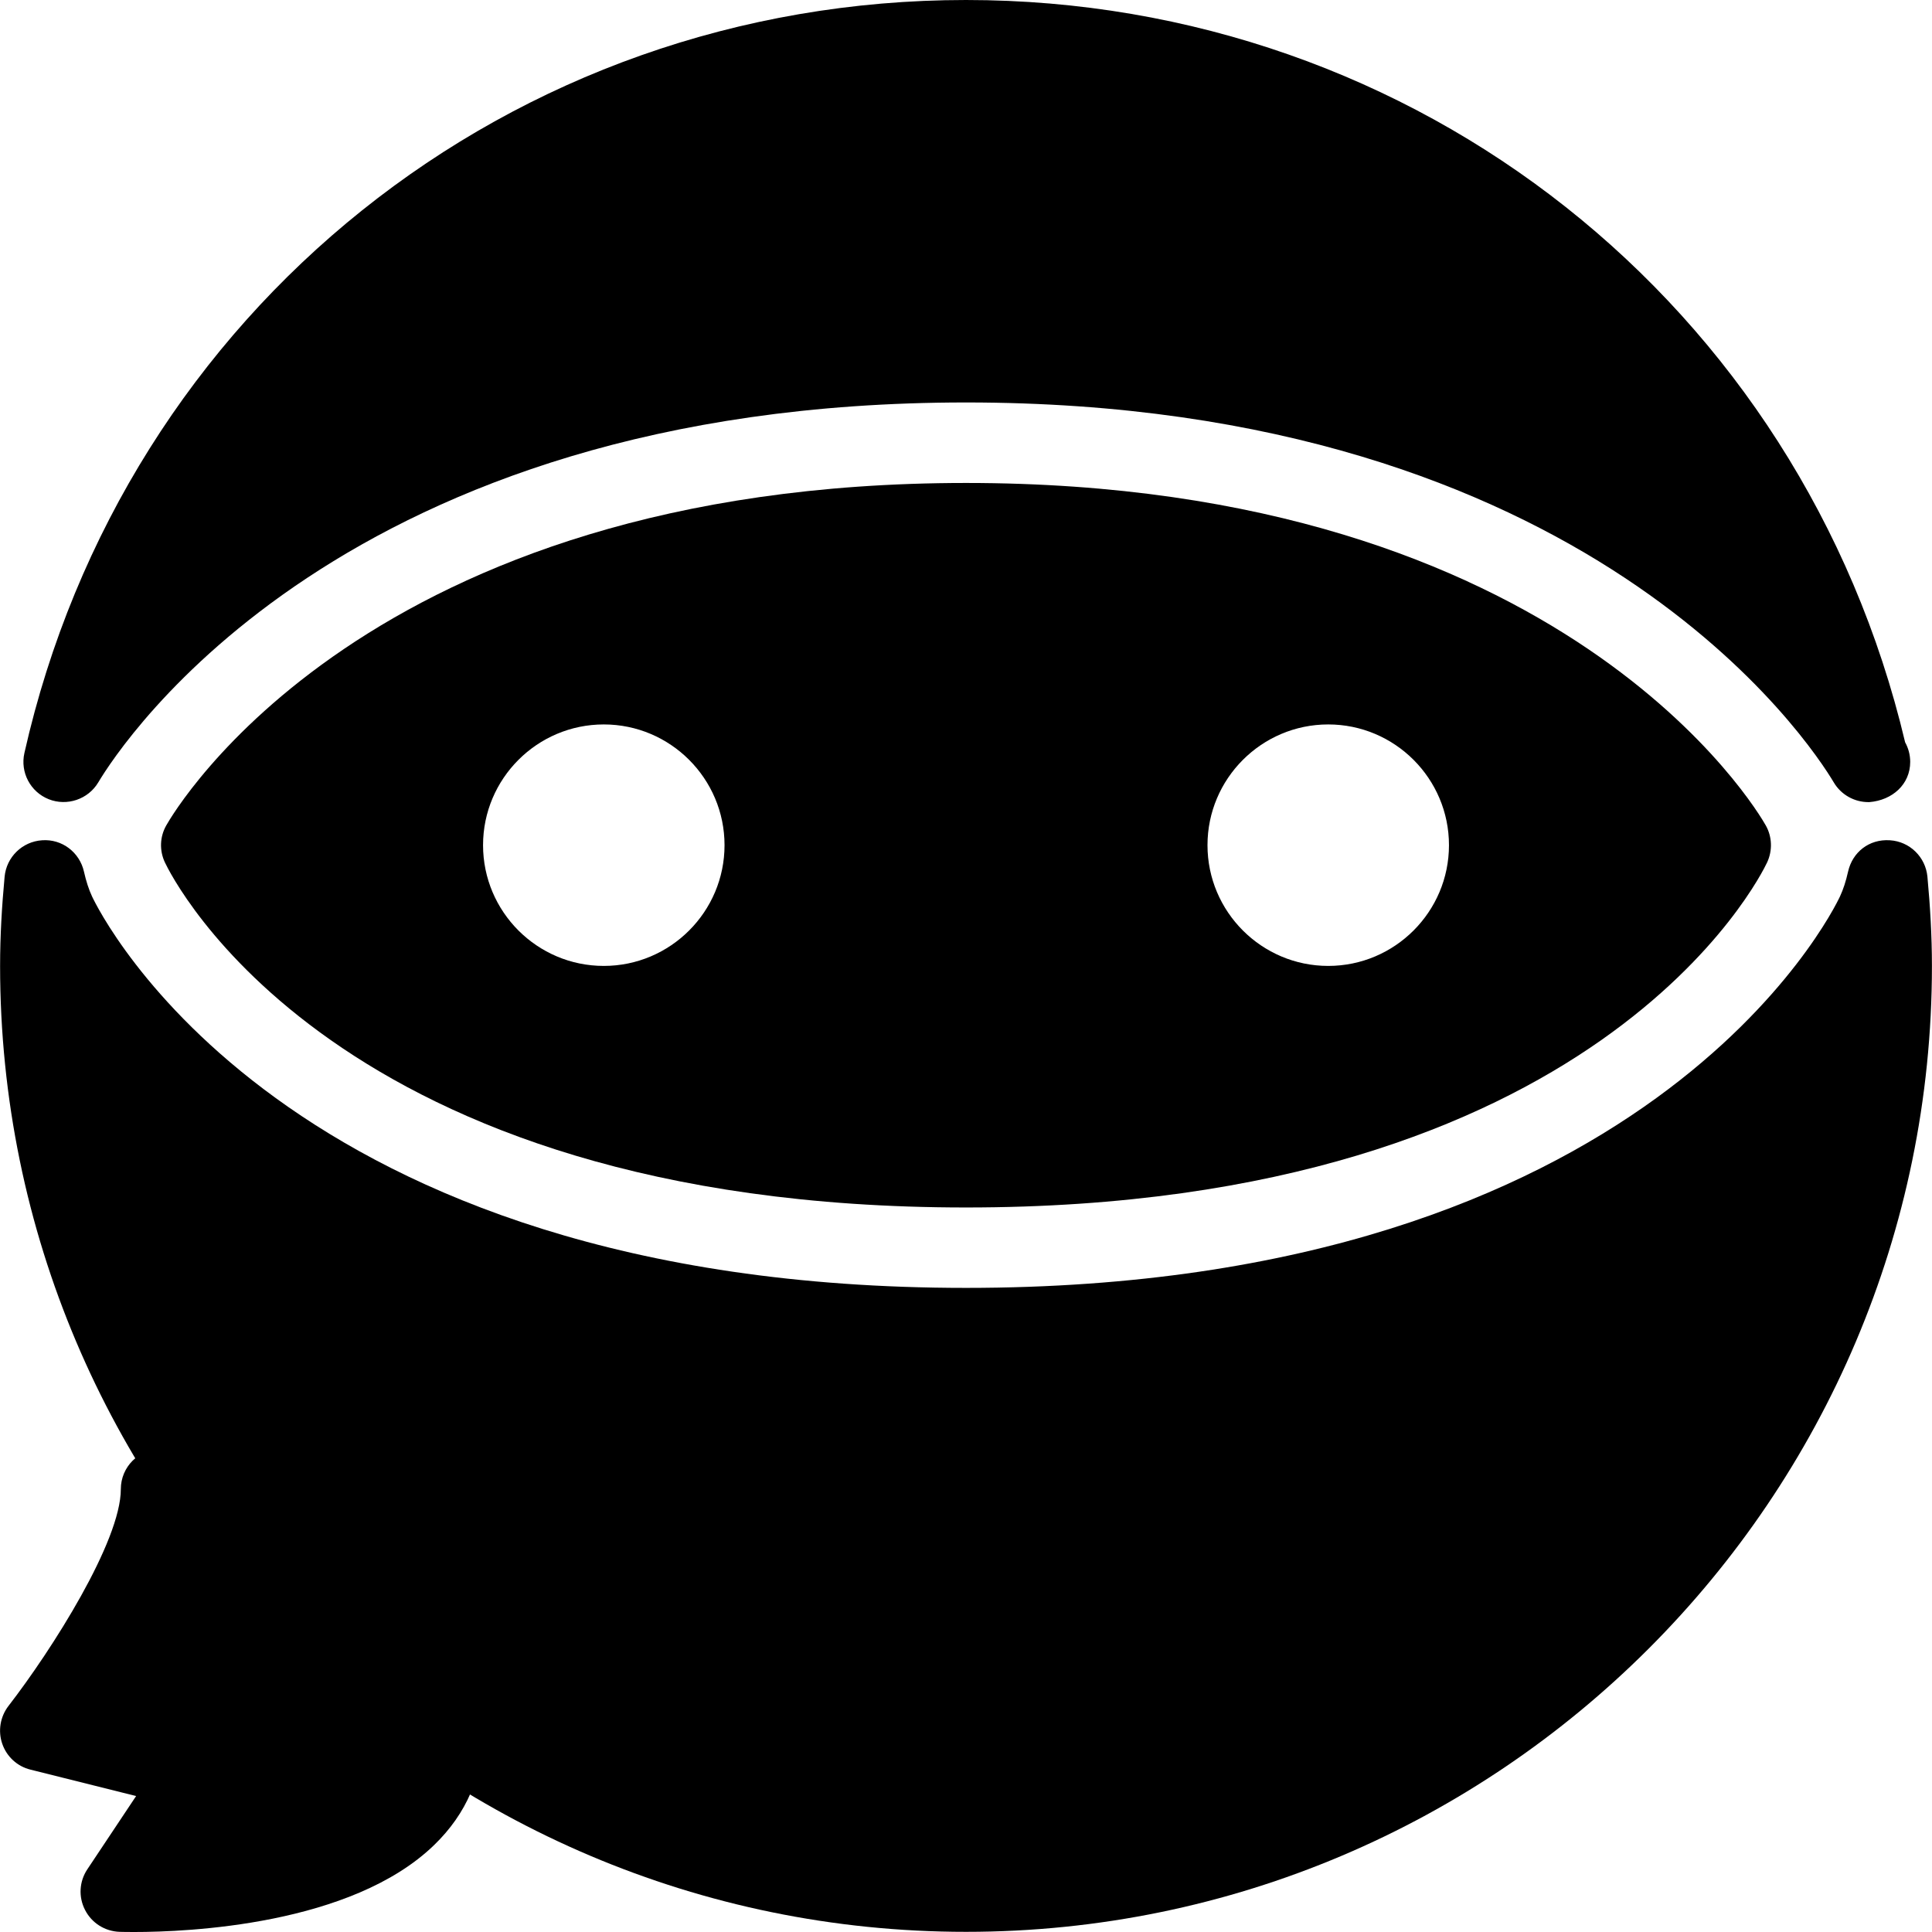 <?xml version="1.0" encoding="iso-8859-1"?>
<!-- Generator: Adobe Illustrator 19.0.0, SVG Export Plug-In . SVG Version: 6.00 Build 0)  -->
<svg version="1.1" id="Capa_1" xmlns="http://www.w3.org/2000/svg" xmlns:xlink="http://www.w3.org/1999/xlink" x="0px" y="0px"
	 viewBox="0 0 512.043 512.043" style="enable-background:new 0 0 512.043 512.043;" xml:space="preserve">
<g>
	<g>
		<path d="M467.993,218.773C465.903,215.061,415.108,128,256.025,128S46.148,215.061,44.057,218.773
			c-1.707,3.008-1.835,6.635-0.363,9.771c1.749,3.733,44.8,91.477,212.331,91.477s210.581-87.744,212.331-91.477
			C469.807,225.408,469.679,221.76,467.993,218.773z M160.025,256c-17.643,0-32-14.357-32-32c0-17.643,14.357-32,32-32
			s32,14.357,32,32C192.025,241.643,177.668,256,160.025,256z M352.025,256c-17.643,0-32-14.357-32-32c0-17.643,14.357-32,32-32
			c17.643,0,32,14.357,32,32C384.025,241.643,369.668,256,352.025,256z"/>
	</g>
</g>
<g>
	<g>
		<path d="M504.921,196.736C477.444,80.747,375.513,0,256.025,0C135.556,0,32.943,82.069,6.468,199.573
			c-1.152,5.12,1.579,10.304,6.443,12.245c4.843,1.92,10.432,0.043,13.12-4.437c6.144-10.304,64.875-100.715,229.995-100.715
			s223.851,90.411,229.995,100.715c1.963,3.307,5.504,5.205,9.152,5.205c0.085,0,0.171,0,0.256,0
			c6.123-0.491,10.837-4.715,10.837-10.667C506.265,200.043,505.775,198.272,504.921,196.736z"/>
	</g>
</g>
<g>
	<g>
		<path d="M510.831,232.363c-0.491-5.227-4.693-9.344-9.941-9.664c-5.547-0.363-9.941,3.179-11.093,8.32
			c-0.576,2.581-1.28,4.715-2.133,6.549c-1.984,4.245-50.709,103.765-231.637,103.765S26.372,241.813,24.388,237.568
			c-0.853-1.835-1.557-3.989-2.133-6.549c-1.152-5.12-5.803-8.704-11.093-8.32c-5.248,0.341-9.451,4.437-9.941,9.664
			C0.495,240.171,0.025,248.021,0.025,256c0,141.163,114.837,256,256,256s256-114.837,256-256
			C512.025,248.021,511.556,240.171,510.831,232.363z"/>
	</g>
</g>
<g>
	<g>
		<path d="M117.359,448c-3.243,0-6.059,1.515-8,3.797l-56.981-48.832c0.576-2.88,0.981-5.675,0.981-8.299
			c0-5.888-4.779-10.667-10.667-10.667s-10.667,4.779-10.667,10.667c0,13.824-18.261,42.581-29.781,57.472
			c-2.197,2.859-2.816,6.635-1.643,10.027c1.173,3.413,3.989,5.995,7.488,6.848l27.989,6.997l-12.928,19.413
			c-2.155,3.221-2.389,7.36-0.597,10.795c1.771,3.456,5.269,5.653,9.152,5.781c0.683,0.021,2.048,0.043,3.904,0.043
			c14.037,0,57.536-1.792,79.467-23.061c8.597-8.32,12.949-18.517,12.949-30.315C128.025,452.757,123.247,448,117.359,448z"/>
	</g>
</g>
<g>
</g>
<g>
</g>
<g>
</g>
<g>
</g>
<g>
</g>
<g>
</g>
<g>
</g>
<g>
</g>
<g>
</g>
<g>
</g>
<g>
</g>
<g>
</g>
<g>
</g>
<g>
</g>
<g>
</g>
</svg>
